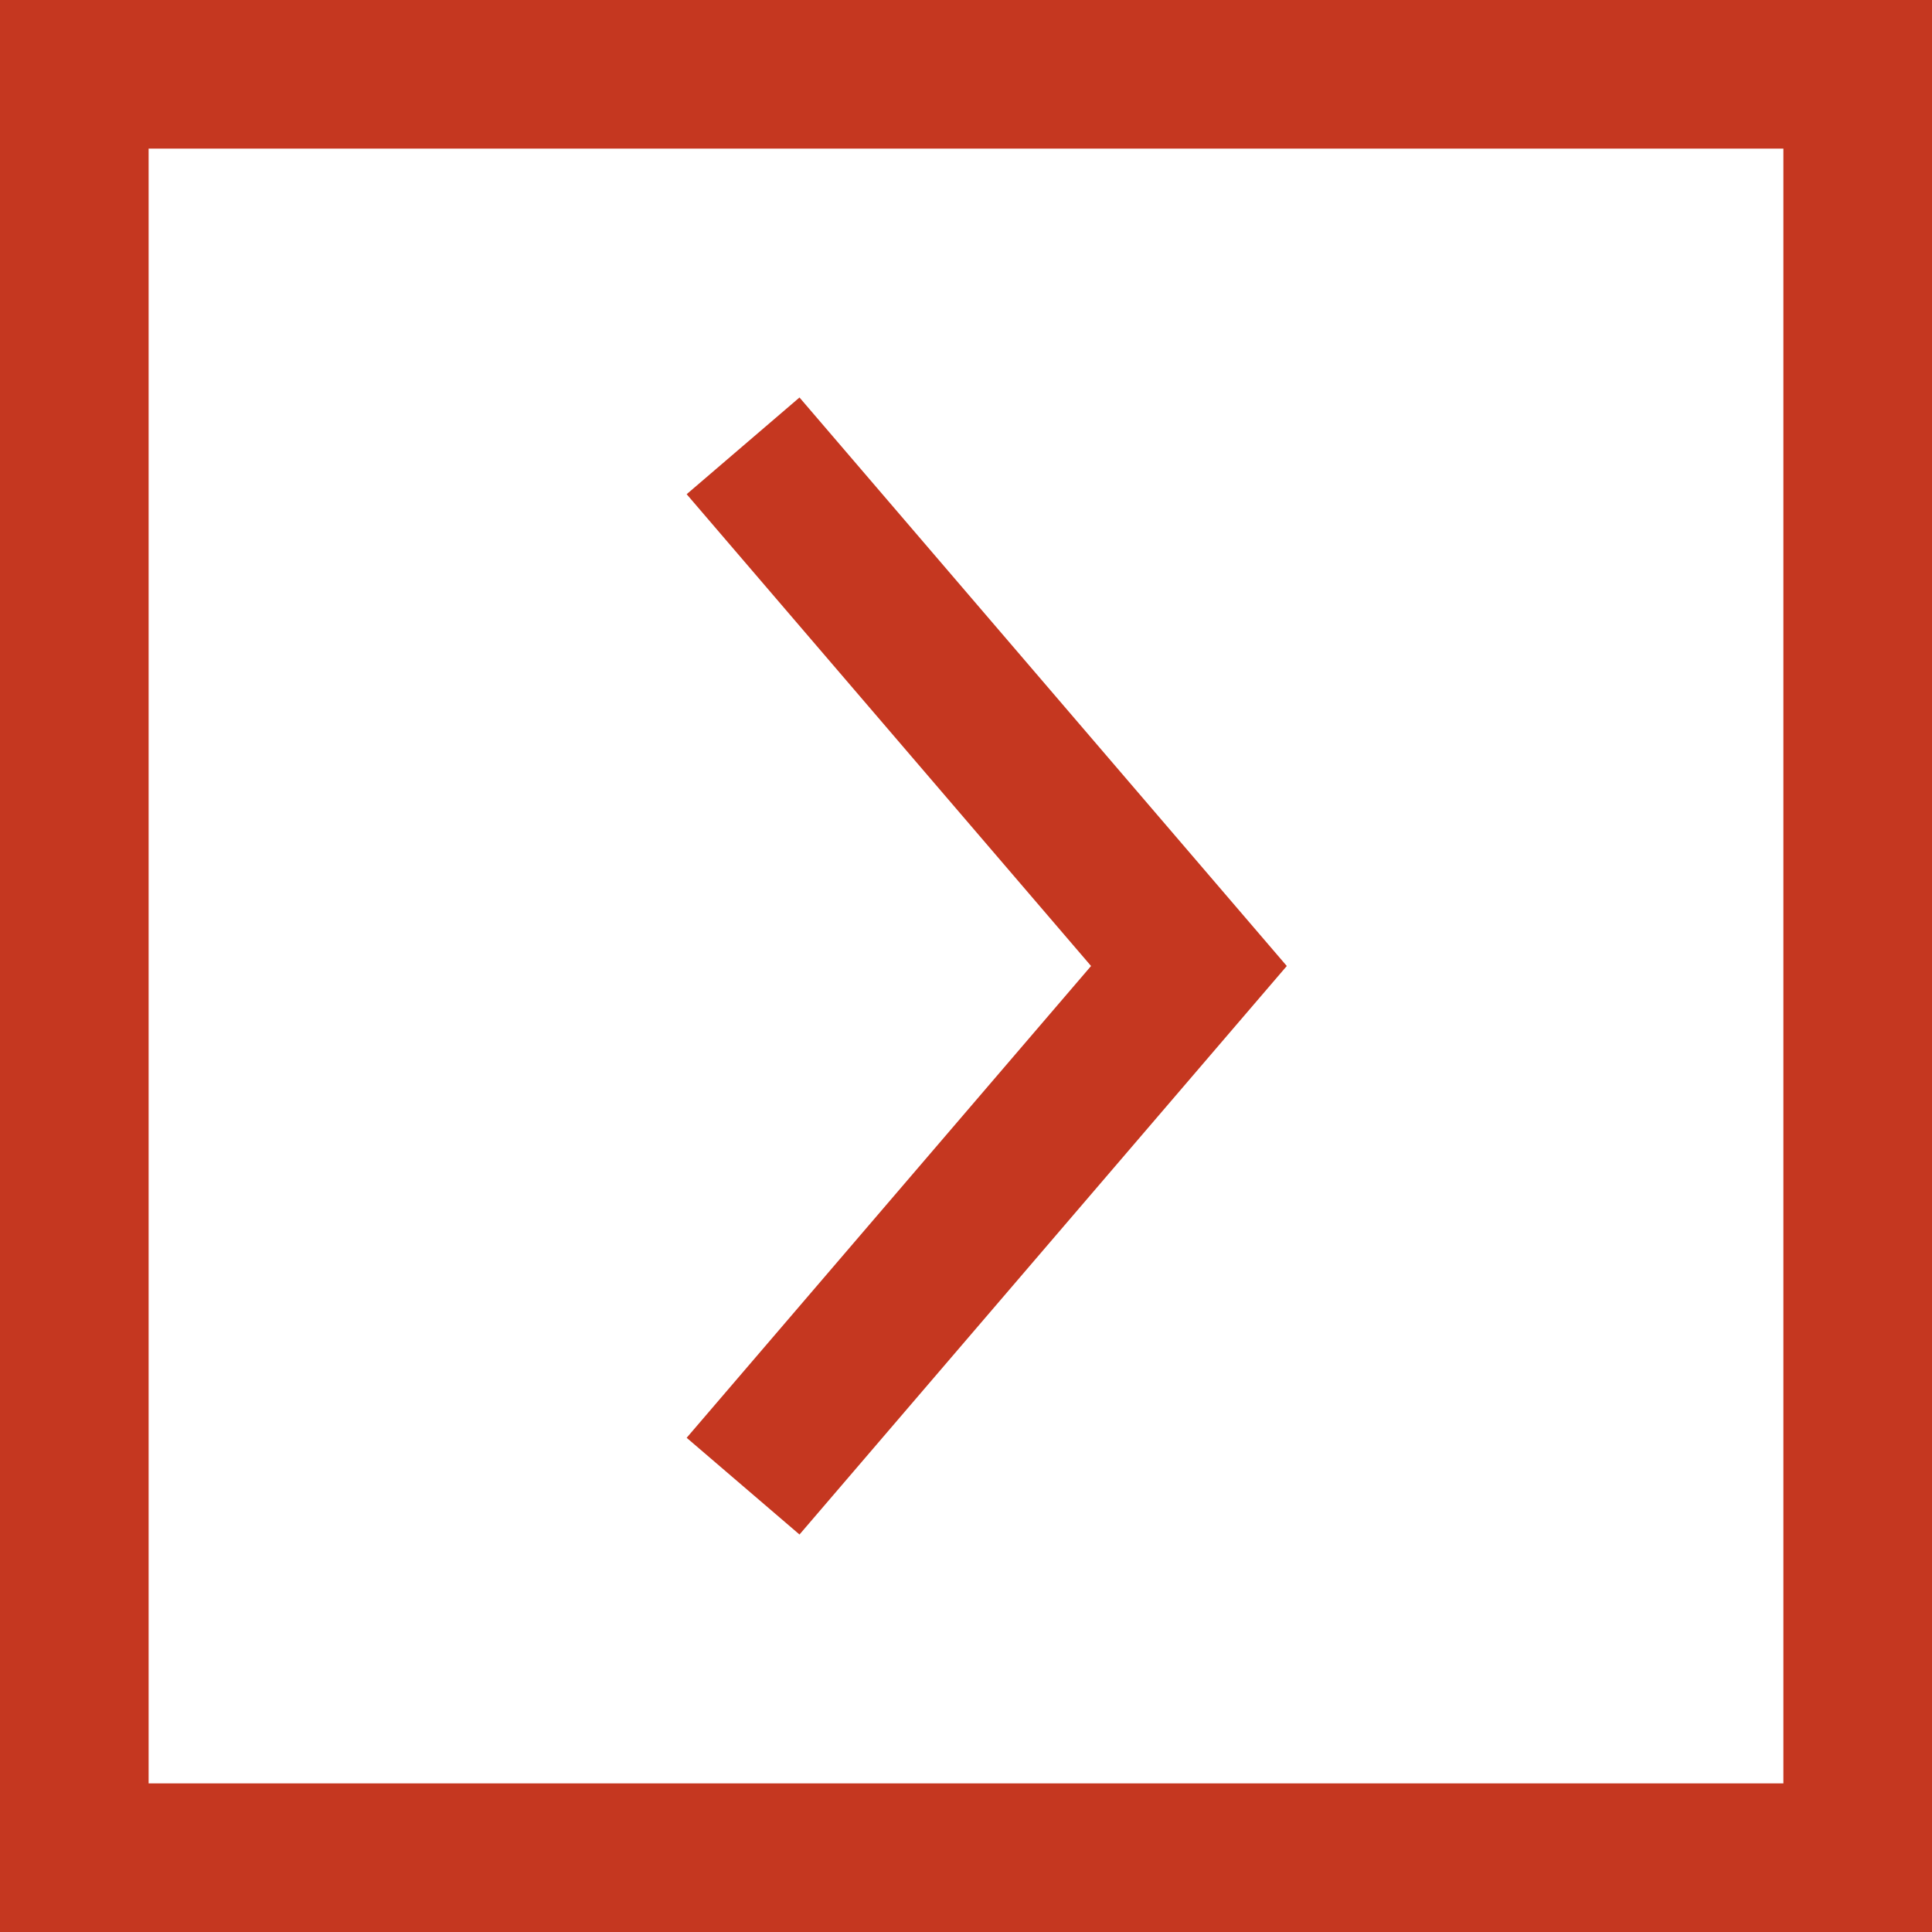 <svg width="52" height="52" viewBox="0 0 52 52" fill="none" xmlns="http://www.w3.org/2000/svg">
<rect x="-2" y="2" width="48" height="48" transform="matrix(-1 0 0 1 48 0)" stroke="#C53720" stroke-width="4"/>
<path d="M20 12L32 26L20 40" stroke="#C53720" stroke-width="4"/>
</svg>
